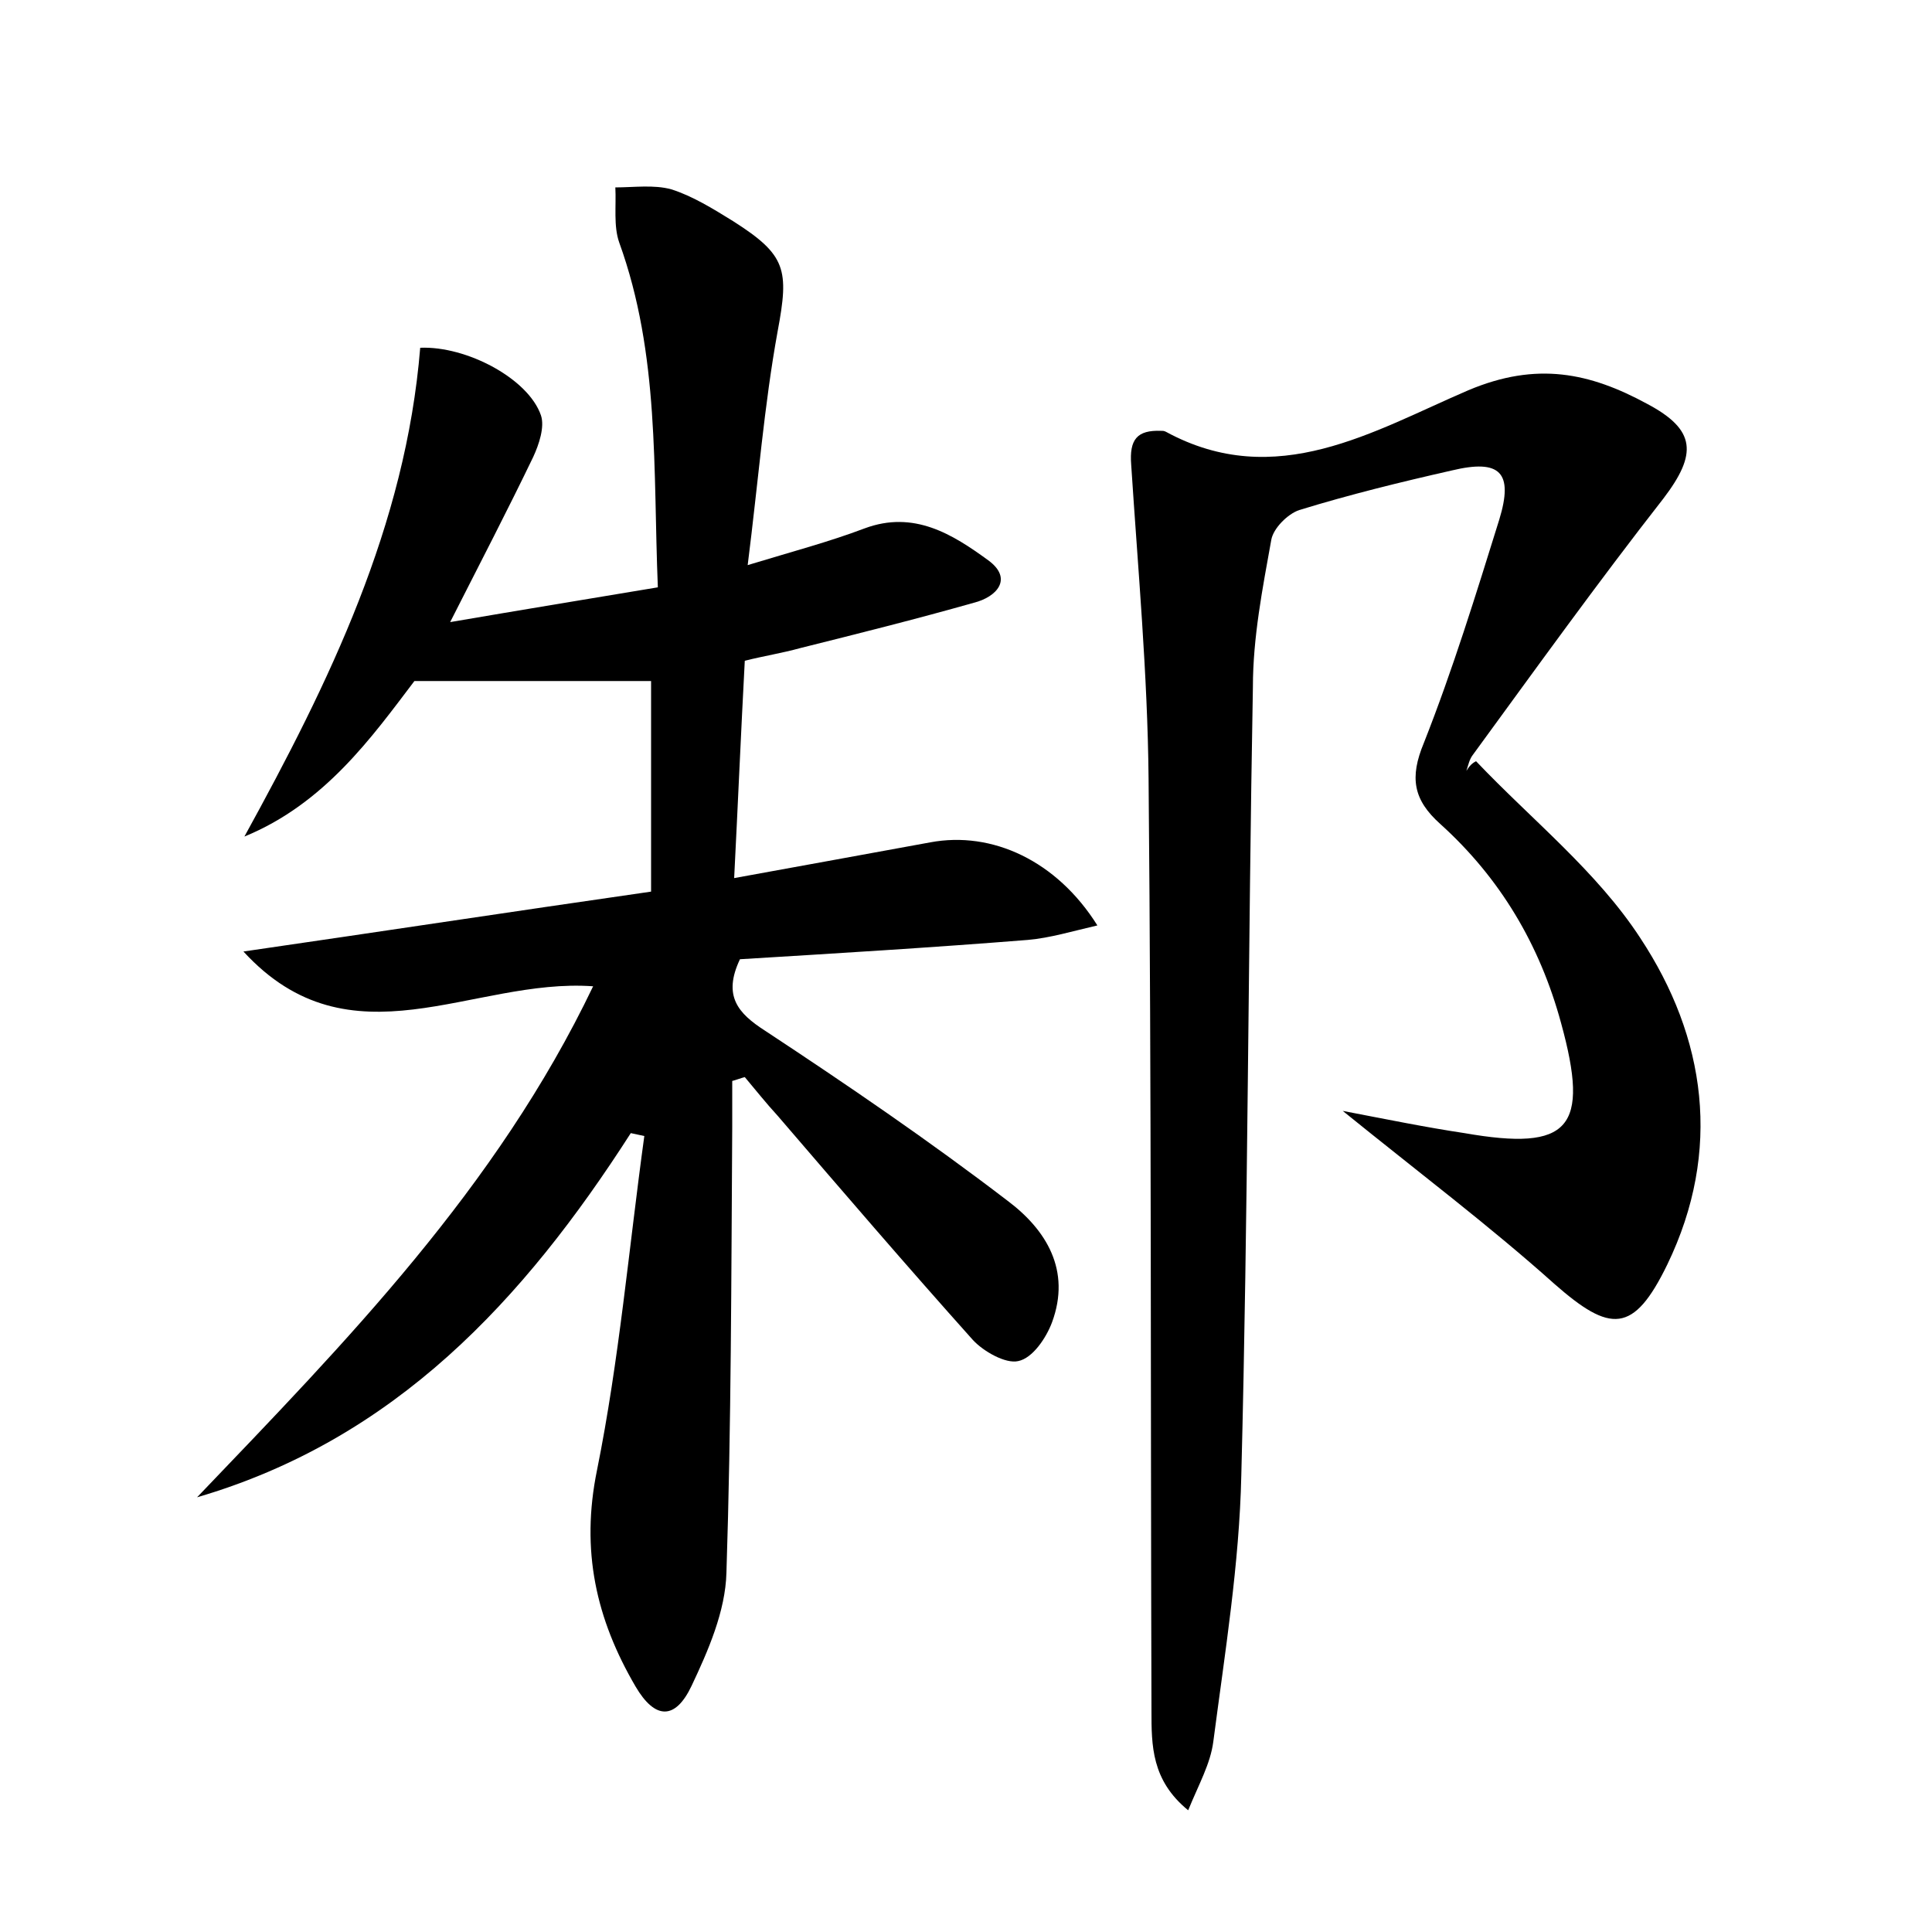 <?xml version="1.0" encoding="utf-8"?>
<!-- Generator: Adobe Illustrator 22.0.0, SVG Export Plug-In . SVG Version: 6.00 Build 0)  -->
<svg version="1.1" id="图层_1" xmlns="http://www.w3.org/2000/svg" xmlns:xlink="http://www.w3.org/1999/xlink" x="0px" y="0px"
	 viewBox="0 0 200 200" style="enable-background:new 0 0 200 200;" xml:space="preserve">
<style type="text/css">
	.st0{fill:#FFFFFF;}
</style>
<g>
	
	<path d="M65.3,117.3c-11.1,17.3-24.4,31.7-44.9,37.7c15.4-16.1,31-32,41-52.9c-12.5-0.9-25.1,8.5-36.2-3.6
		c13.8-2,27.6-4.1,42.2-6.2c0-7.2,0-14.4,0-21.8c-7.7,0-15.7,0-24.5,0c-4.4,5.8-9.3,12.7-17.6,16.1C34.1,70.6,42,54.4,43.5,36
		c4.8-0.2,11.2,3.2,12.5,7c0.4,1.2-0.2,3-0.8,4.3c-2.6,5.4-5.4,10.8-8.6,17.1c7.6-1.3,14.3-2.4,21.5-3.6c-0.5-12.2,0.2-24.1-4-35.7
		c-0.6-1.7-0.3-3.8-0.4-5.7c1.9,0,4-0.3,5.8,0.2c2.2,0.7,4.3,2,6.4,3.3c5.5,3.5,5.8,5,4.6,11.4c-1.4,7.7-2,15.5-3.1,24.2
		c4.6-1.4,8.4-2.4,12.1-3.8c5.1-1.9,9.1,0.6,12.8,3.3c2.6,1.9,0.9,3.8-1.5,4.4c-6,1.7-12,3.2-18,4.7c-1.8,0.5-3.7,0.8-5.7,1.3
		C76.7,75.9,76.4,83,76,90.9c7.2-1.3,13.7-2.5,20.3-3.7c6.4-1.2,13.1,1.9,17.3,8.6c-2.6,0.6-4.9,1.3-7.2,1.5c-10,0.8-20,1.4-29.8,2
		c-1.8,3.8-0.2,5.6,2.6,7.4c8.5,5.6,17,11.4,25.1,17.6c4,3,6.6,7.2,4.6,12.6c-0.6,1.6-2,3.7-3.5,4c-1.3,0.3-3.6-1-4.7-2.2
		c-6.8-7.6-13.5-15.4-20.2-23.2c-1.2-1.3-2.3-2.7-3.4-4c-0.4,0.1-0.9,0.3-1.3,0.4c0,1.6,0,3.2,0,4.8c-0.1,15.4-0.1,30.7-0.6,46.1
		c-0.1,4-1.9,8.1-3.6,11.7c-1.7,3.6-3.8,3.5-5.8,0.1c-4.1-7-5.7-14.1-4-22.4c2.3-11.4,3.3-23,4.9-34.6
		C66.2,117.5,65.8,117.4,65.3,117.3z"/>
	<path d="M152.8,78.8c5.8,6.1,12.5,11.4,17,18.3c6.8,10.3,8.5,22,2.8,33.8c-3.5,7.2-5.9,7.1-11.7,2c-6.7-6-14-11.5-21.9-17.9
		c4.7,0.9,8.6,1.7,12.6,2.3c10.9,1.9,13-0.5,10-11.4c-2.2-8.1-6.3-15-12.5-20.6c-2.8-2.5-3.2-4.8-1.7-8.4c3-7.6,5.4-15.4,7.8-23.1
		c1.5-4.9,0.1-6.3-4.9-5.1c-5.3,1.2-10.6,2.5-15.8,4.1c-1.2,0.4-2.7,1.9-2.9,3.1c-0.9,5-1.9,10.1-1.9,15.2
		c-0.5,27.2-0.5,54.4-1.2,81.6c-0.2,9.2-1.7,18.4-2.9,27.6c-0.3,2.3-1.5,4.4-2.6,7.1c-3.8-3.1-3.8-6.7-3.8-10.3
		c-0.1-32.2,0-64.4-0.3-96.5c-0.1-10.8-1.1-21.7-1.8-32.5c-0.2-2.6,0.6-3.6,3.1-3.5c0.2,0,0.3,0,0.5,0.1c11.4,6.2,21.5-0.1,31.3-4.3
		c7.1-3,12.6-1.8,18.5,1.4c5.1,2.7,5.2,5.2,1.7,9.8c-6.8,8.7-13.2,17.6-19.7,26.5c-0.4,0.5-0.5,1.1-0.7,1.7
		C152.1,79.3,152.4,79,152.8,78.8z"/>
</g>
</svg>
